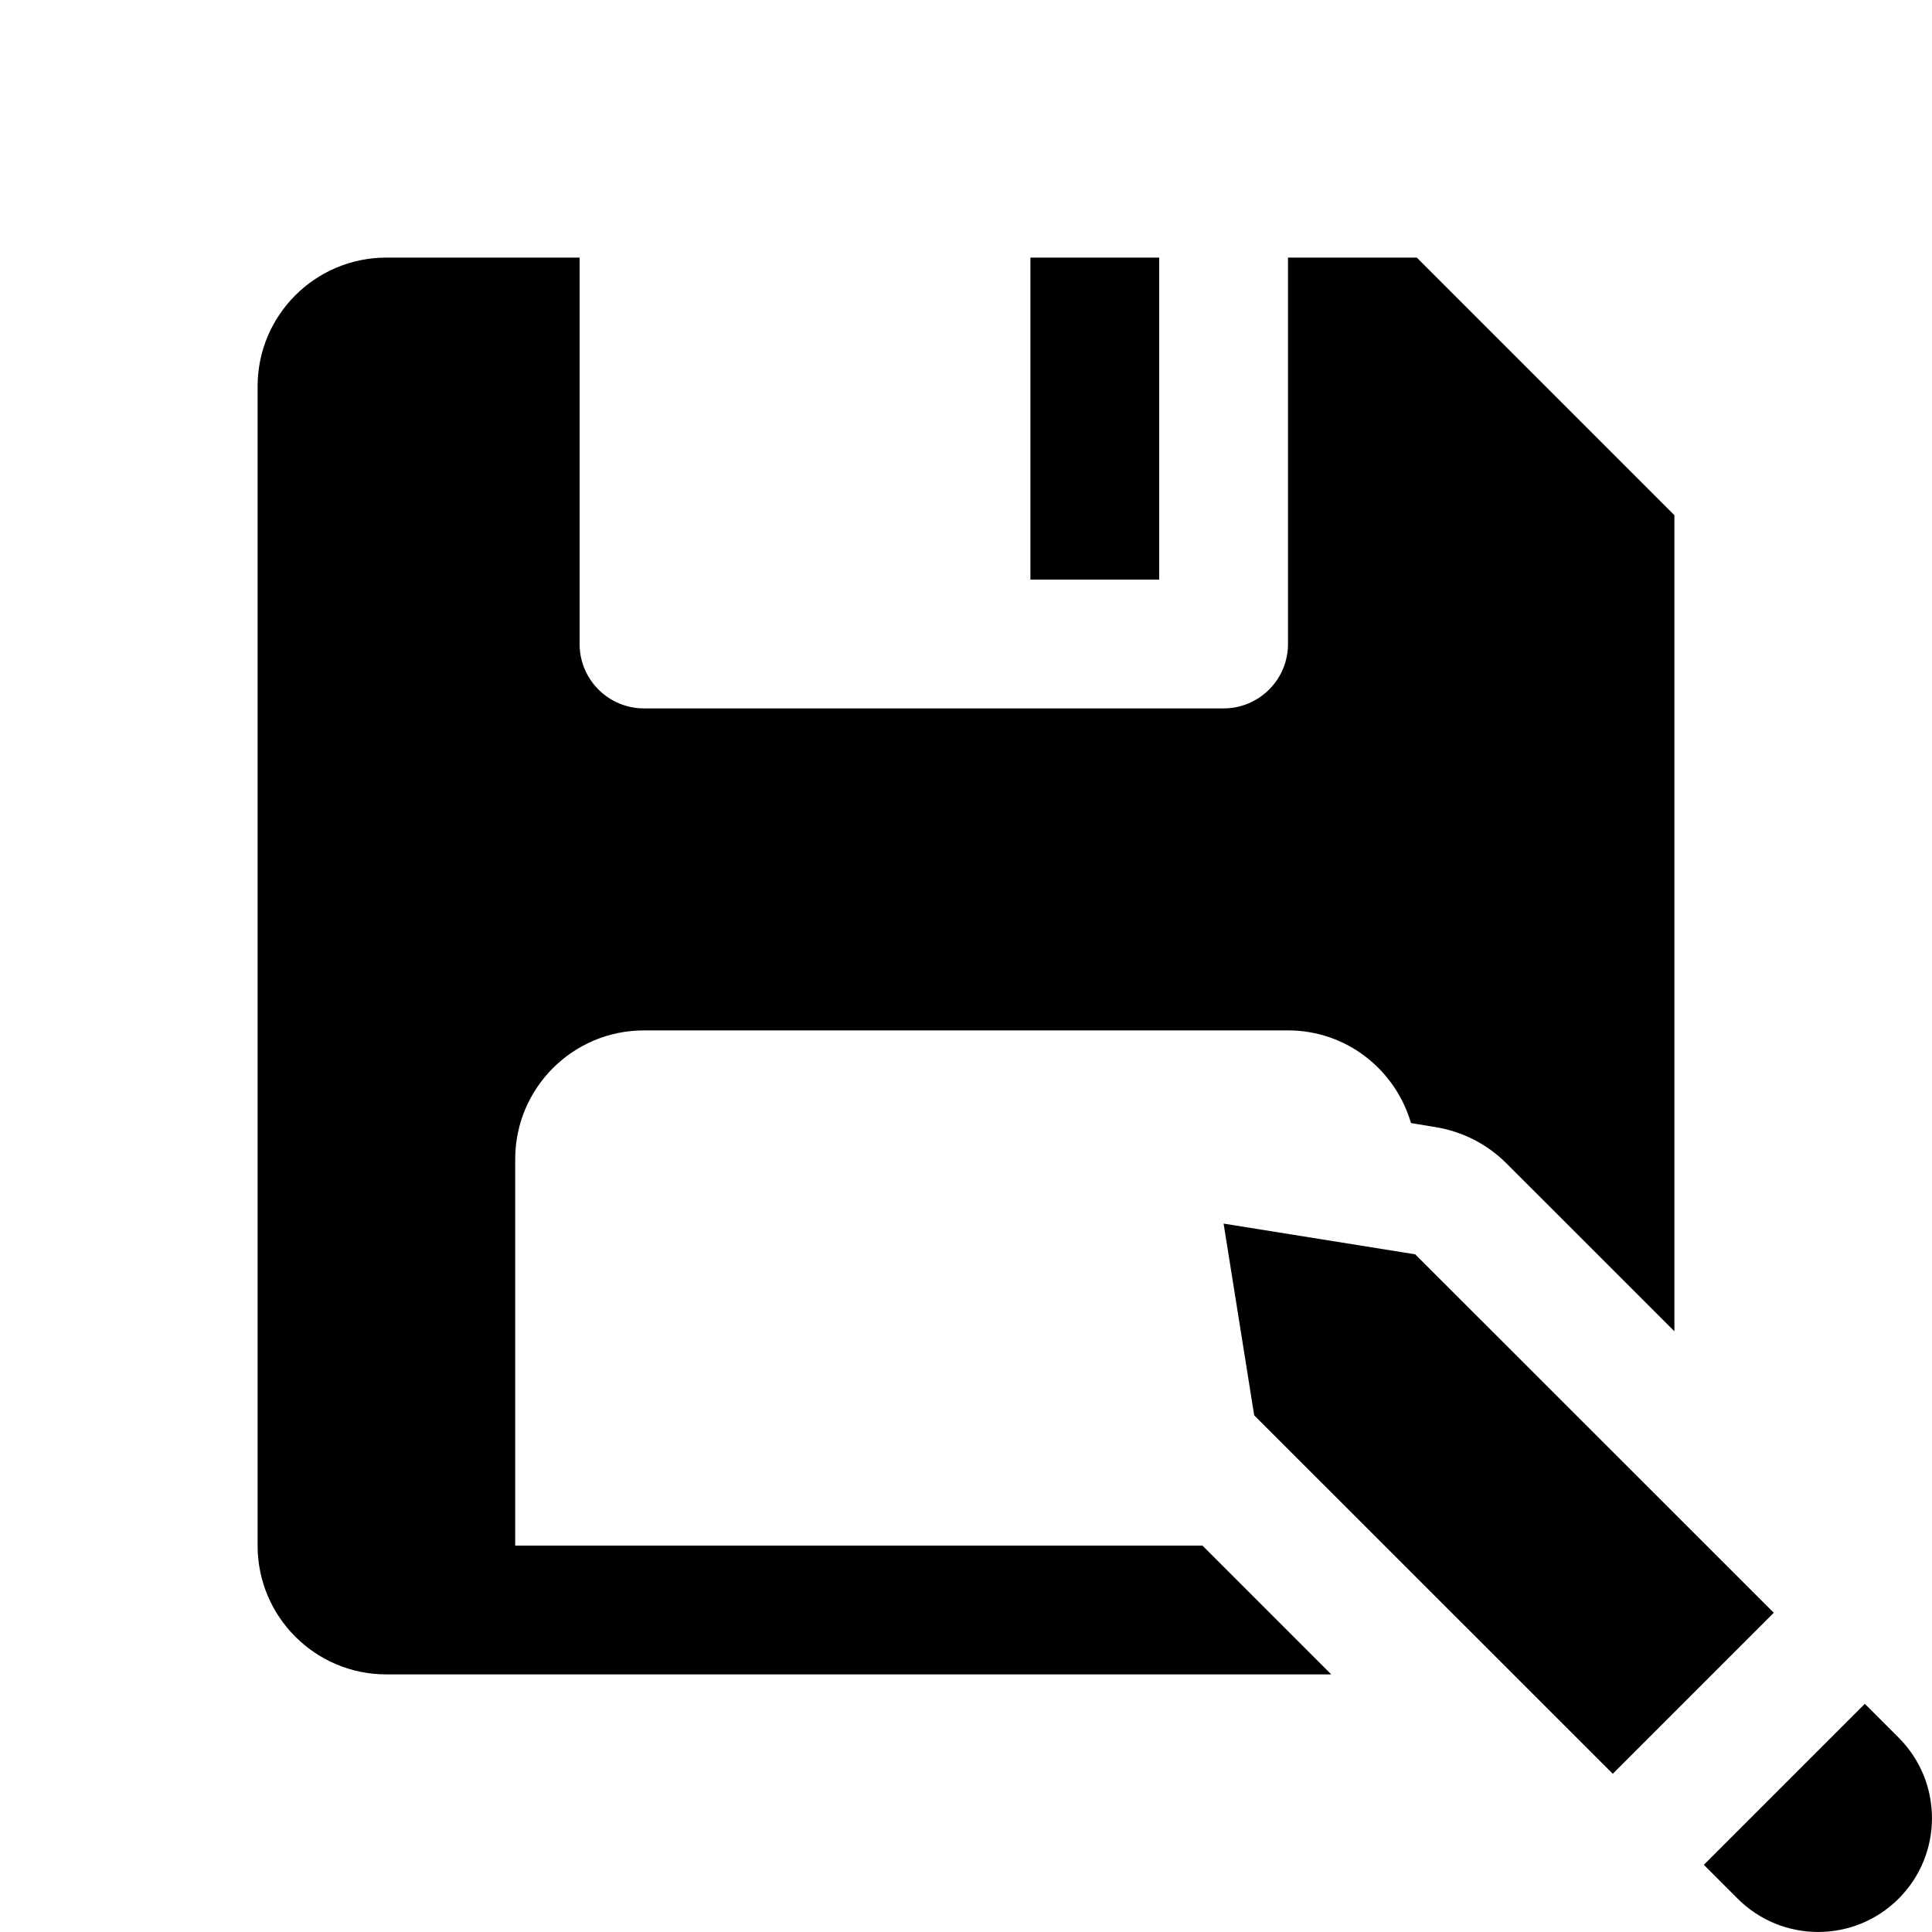 <?xml version="1.0"?><svg fill="#000000" xmlns="http://www.w3.org/2000/svg"  viewBox="0 0 30 30" width="30px" height="30px">    <path d="M 6 4 C 4.895 4 4 4.895 4 6 L 4 24 C 4 25.105 4.895 26 6 26 L 20.672 26 L 18.672 24 L 8 24 L 8 18 C 8 16.895 8.895 16 10 16 L 20 16 C 20.909 16 21.667 16.609 21.91 17.439 L 22.291 17.502 C 22.707 17.569 23.091 17.765 23.389 18.062 L 26 20.672 L 26 8 L 22 4 L 20 4 L 20 10 C 20 10.552 19.552 11 19 11 L 10 11 C 9.448 11 9 10.552 9 10 L 9 4 L 6 4 z M 16 4 L 16 9 L 18 9 L 18 4 L 16 4 z M 19 19 L 19.475 21.977 L 25.043 27.543 L 27.543 25.043 L 21.975 19.477 L 19 19 z M 28.957 26.457 L 26.457 28.957 L 26.982 29.482 C 27.672 30.172 28.792 30.172 29.482 29.482 C 30.172 28.792 30.172 27.672 29.482 26.982 L 28.957 26.457 z"/></svg>